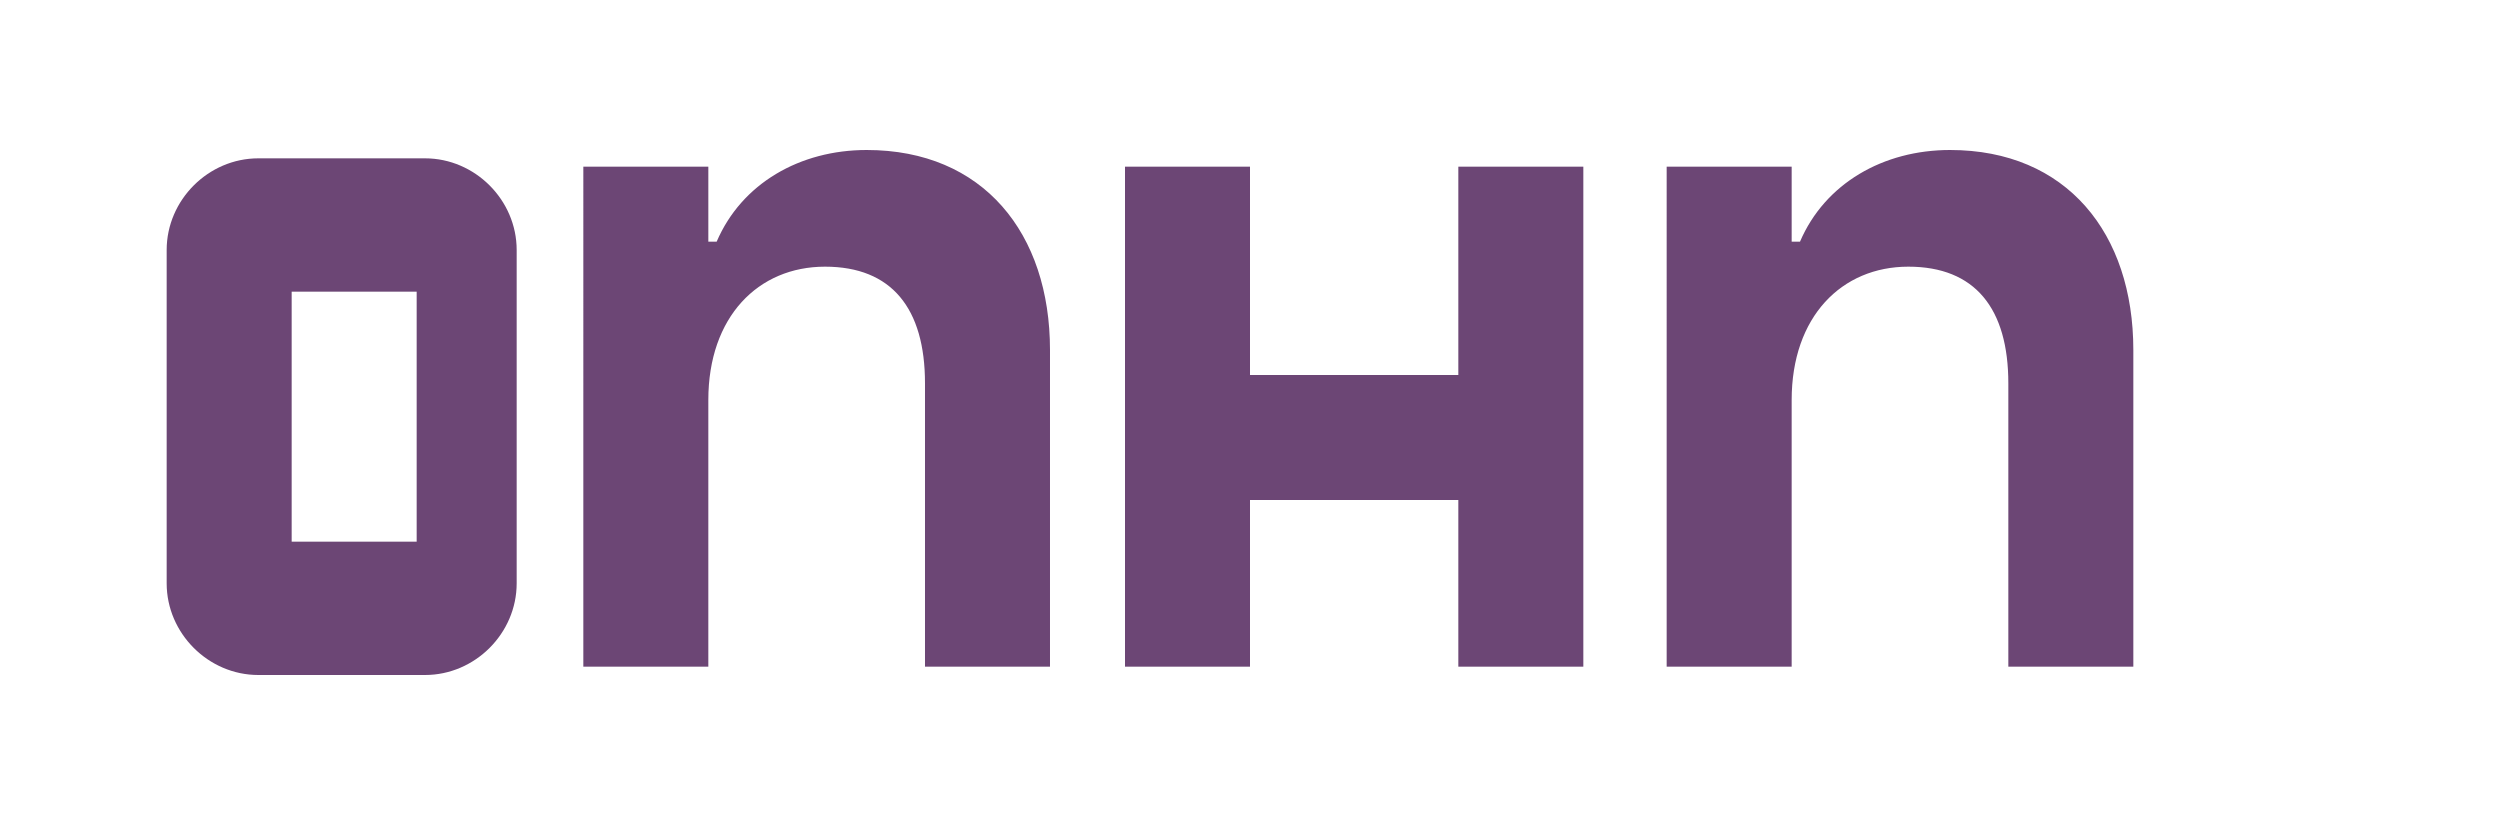 <?xml version="1.0" encoding="UTF-8"?>
<svg xmlns="http://www.w3.org/2000/svg" width="300" height="100" viewBox="0 0 300 100">
  <g fill="#6c4675">
    <path d="M20,30 c0,-6 5,-11 11,-11 h20 c6,0 11,5 11,11 v40 c0,6 -5,11 -11,11 h-20 c-6,0 -11,-5 -11,-11 z M35,35 v30 h15 v-30 z"/>
    <path d="M70,20 h15 v9 h1 c3,-7 10,-11 18,-11 14,0 22,10 22,24 v38 h-15 v-34 c0,-9 -4,-14 -12,-14 -8,0 -14,6 -14,16 v32 h-15 z"/>
    <path d="M135,20 h15 v25 h25 v-25 h15 v60 h-15 v-20 h-25 v20 h-15 z"/>
    <path d="M200,20 h15 v9 h1 c3,-7 10,-11 18,-11 14,0 22,10 22,24 v38 h-15 v-34 c0,-9 -4,-14 -12,-14 -8,0 -14,6 -14,16 v32 h-15 z"/>
  </g>
</svg>